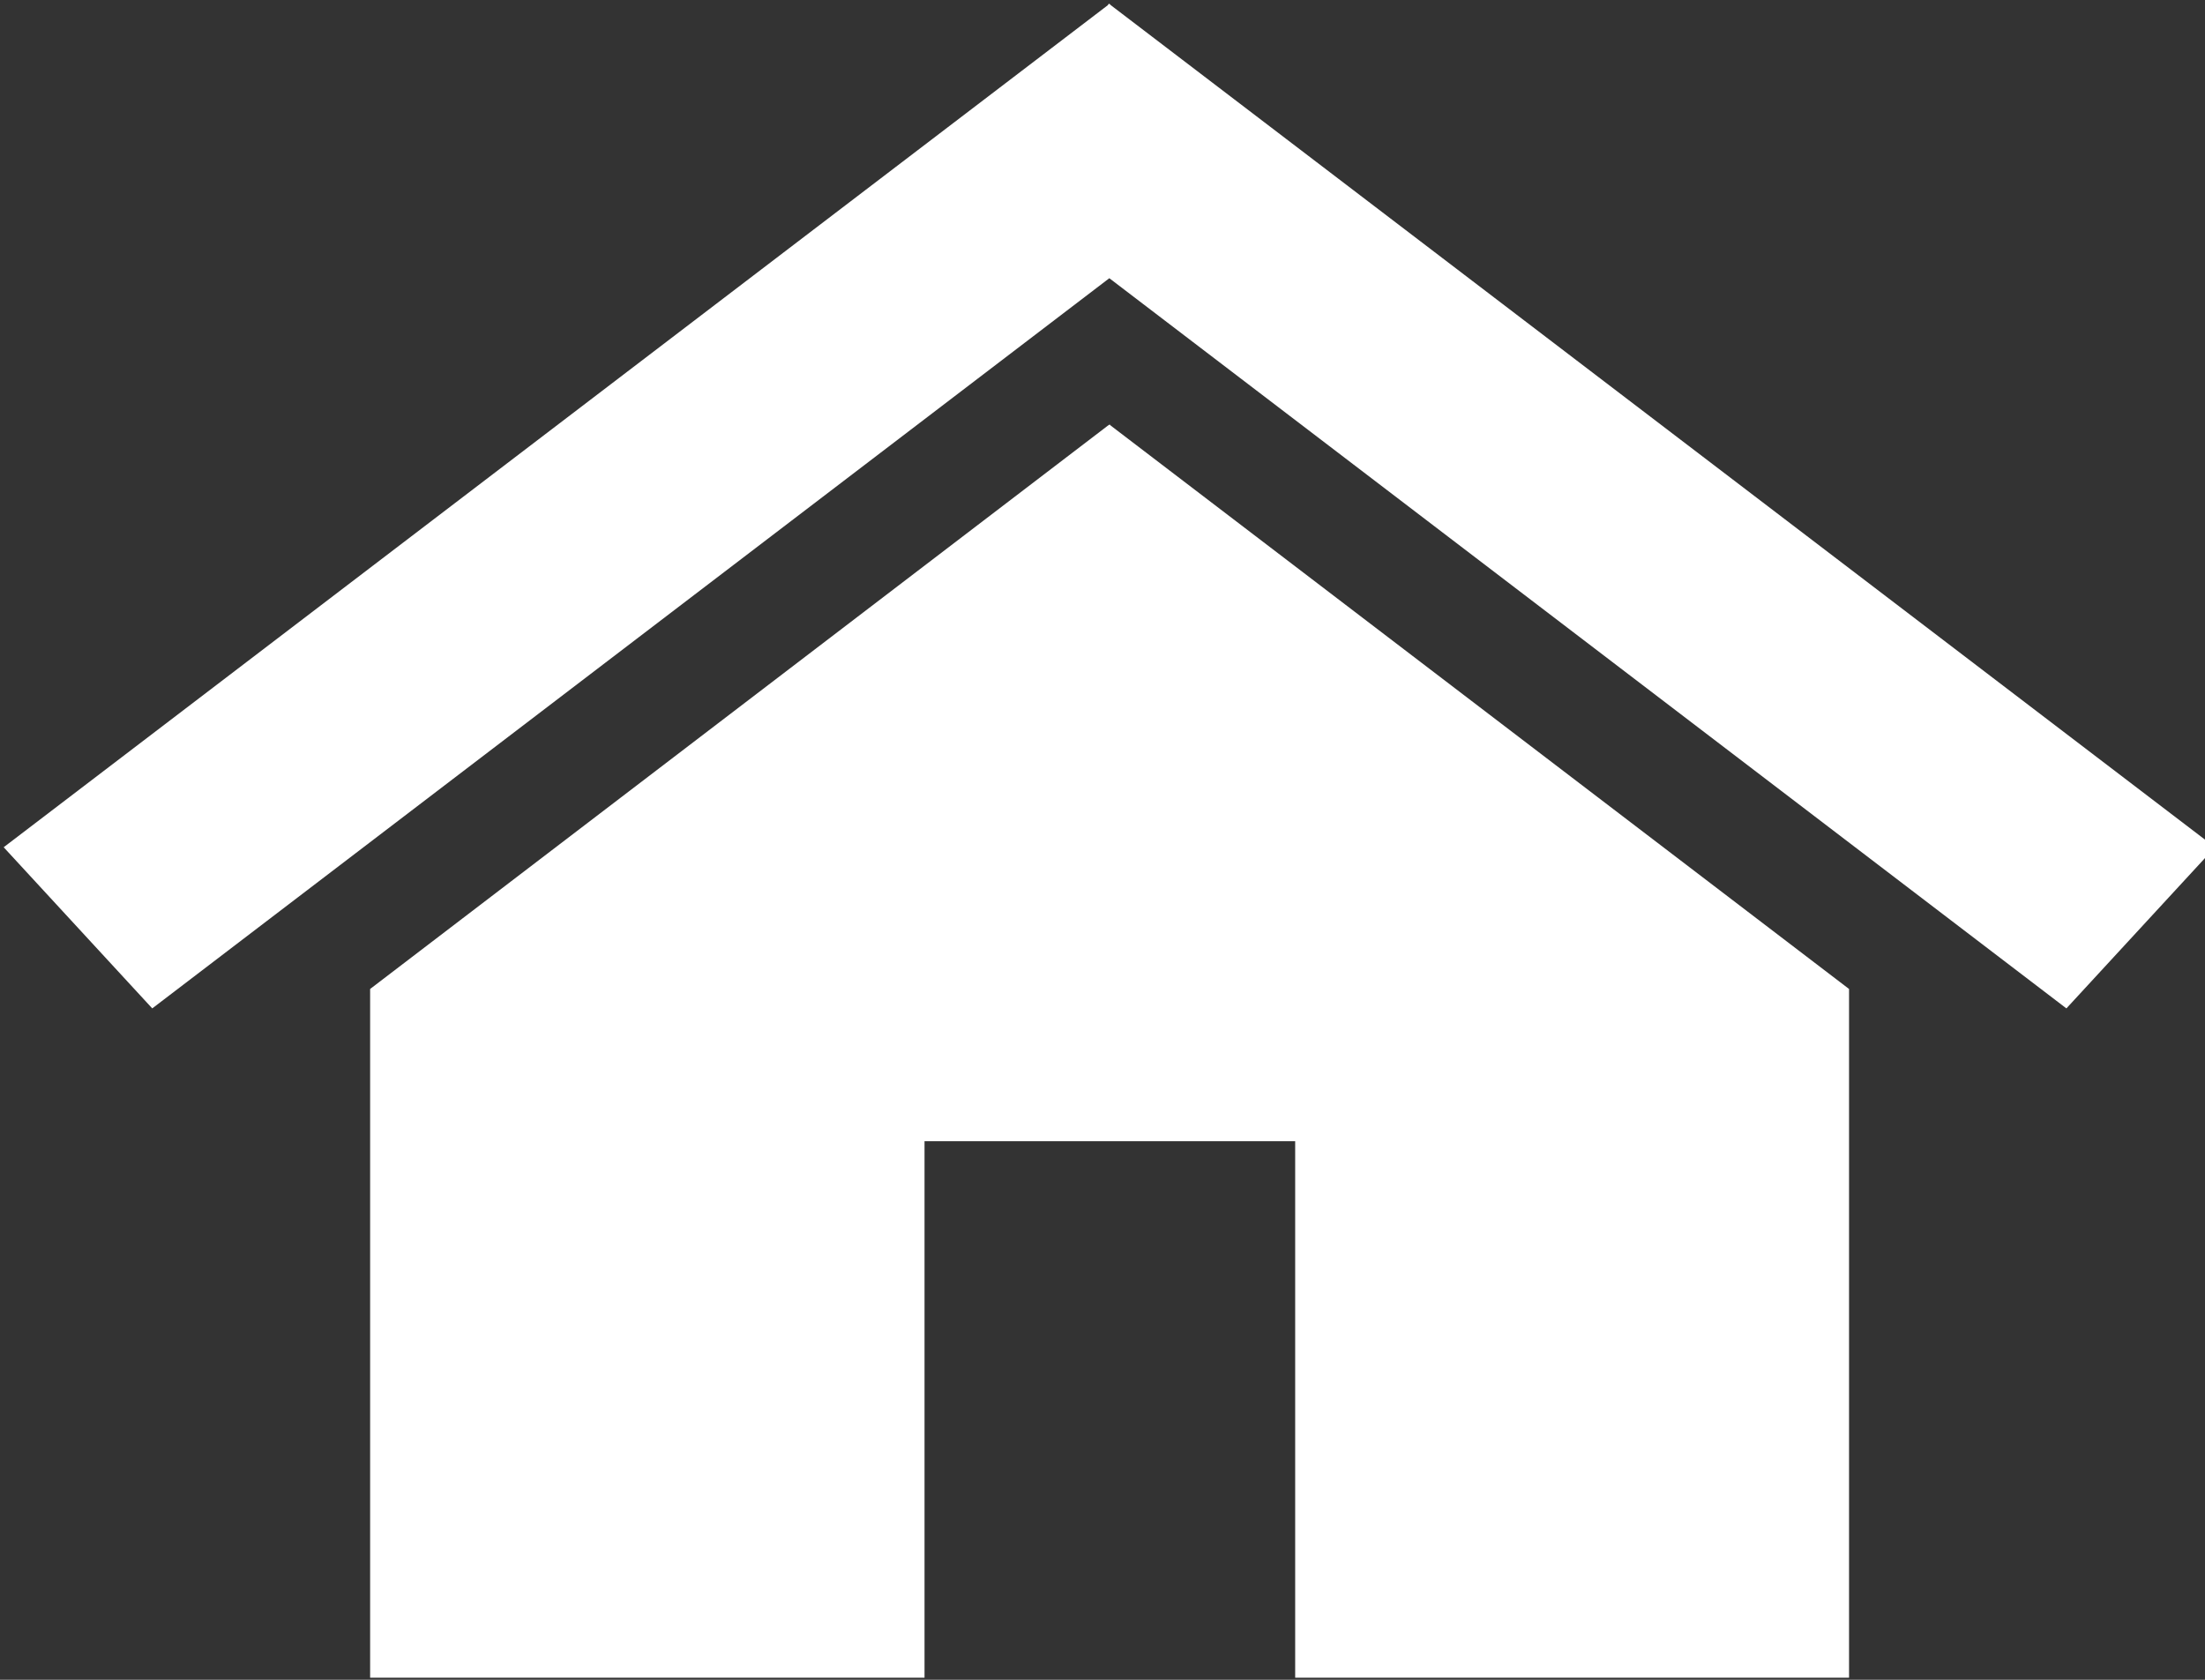 <svg id="Layer_1" data-name="Layer 1" xmlns="http://www.w3.org/2000/svg" viewBox="0 0 42 32"><rect x="0" y="0" width="42" height="32" fill="#333333" stroke="none"/><defs><style>.cls-1{fill:#fff;}</style></defs><polygon class="cls-1" points="35.22 18.84 35.22 31.96 24.67 31.96 24.67 21.74 17.61 21.74 17.61 31.96 7.05 31.96 7.05 18.84 21.1 8.11 21.13 8.09 21.14 8.09 21.16 8.11 35.22 18.84"/><polygon class="cls-1" points="42.19 16.14 21.16 0.1 21.13 0.07 21.13 0.08 21.12 0.07 21.1 0.1 0.07 16.14 2.9 19.21 21.13 5.3 39.36 19.21 42.19 16.14"/></svg>